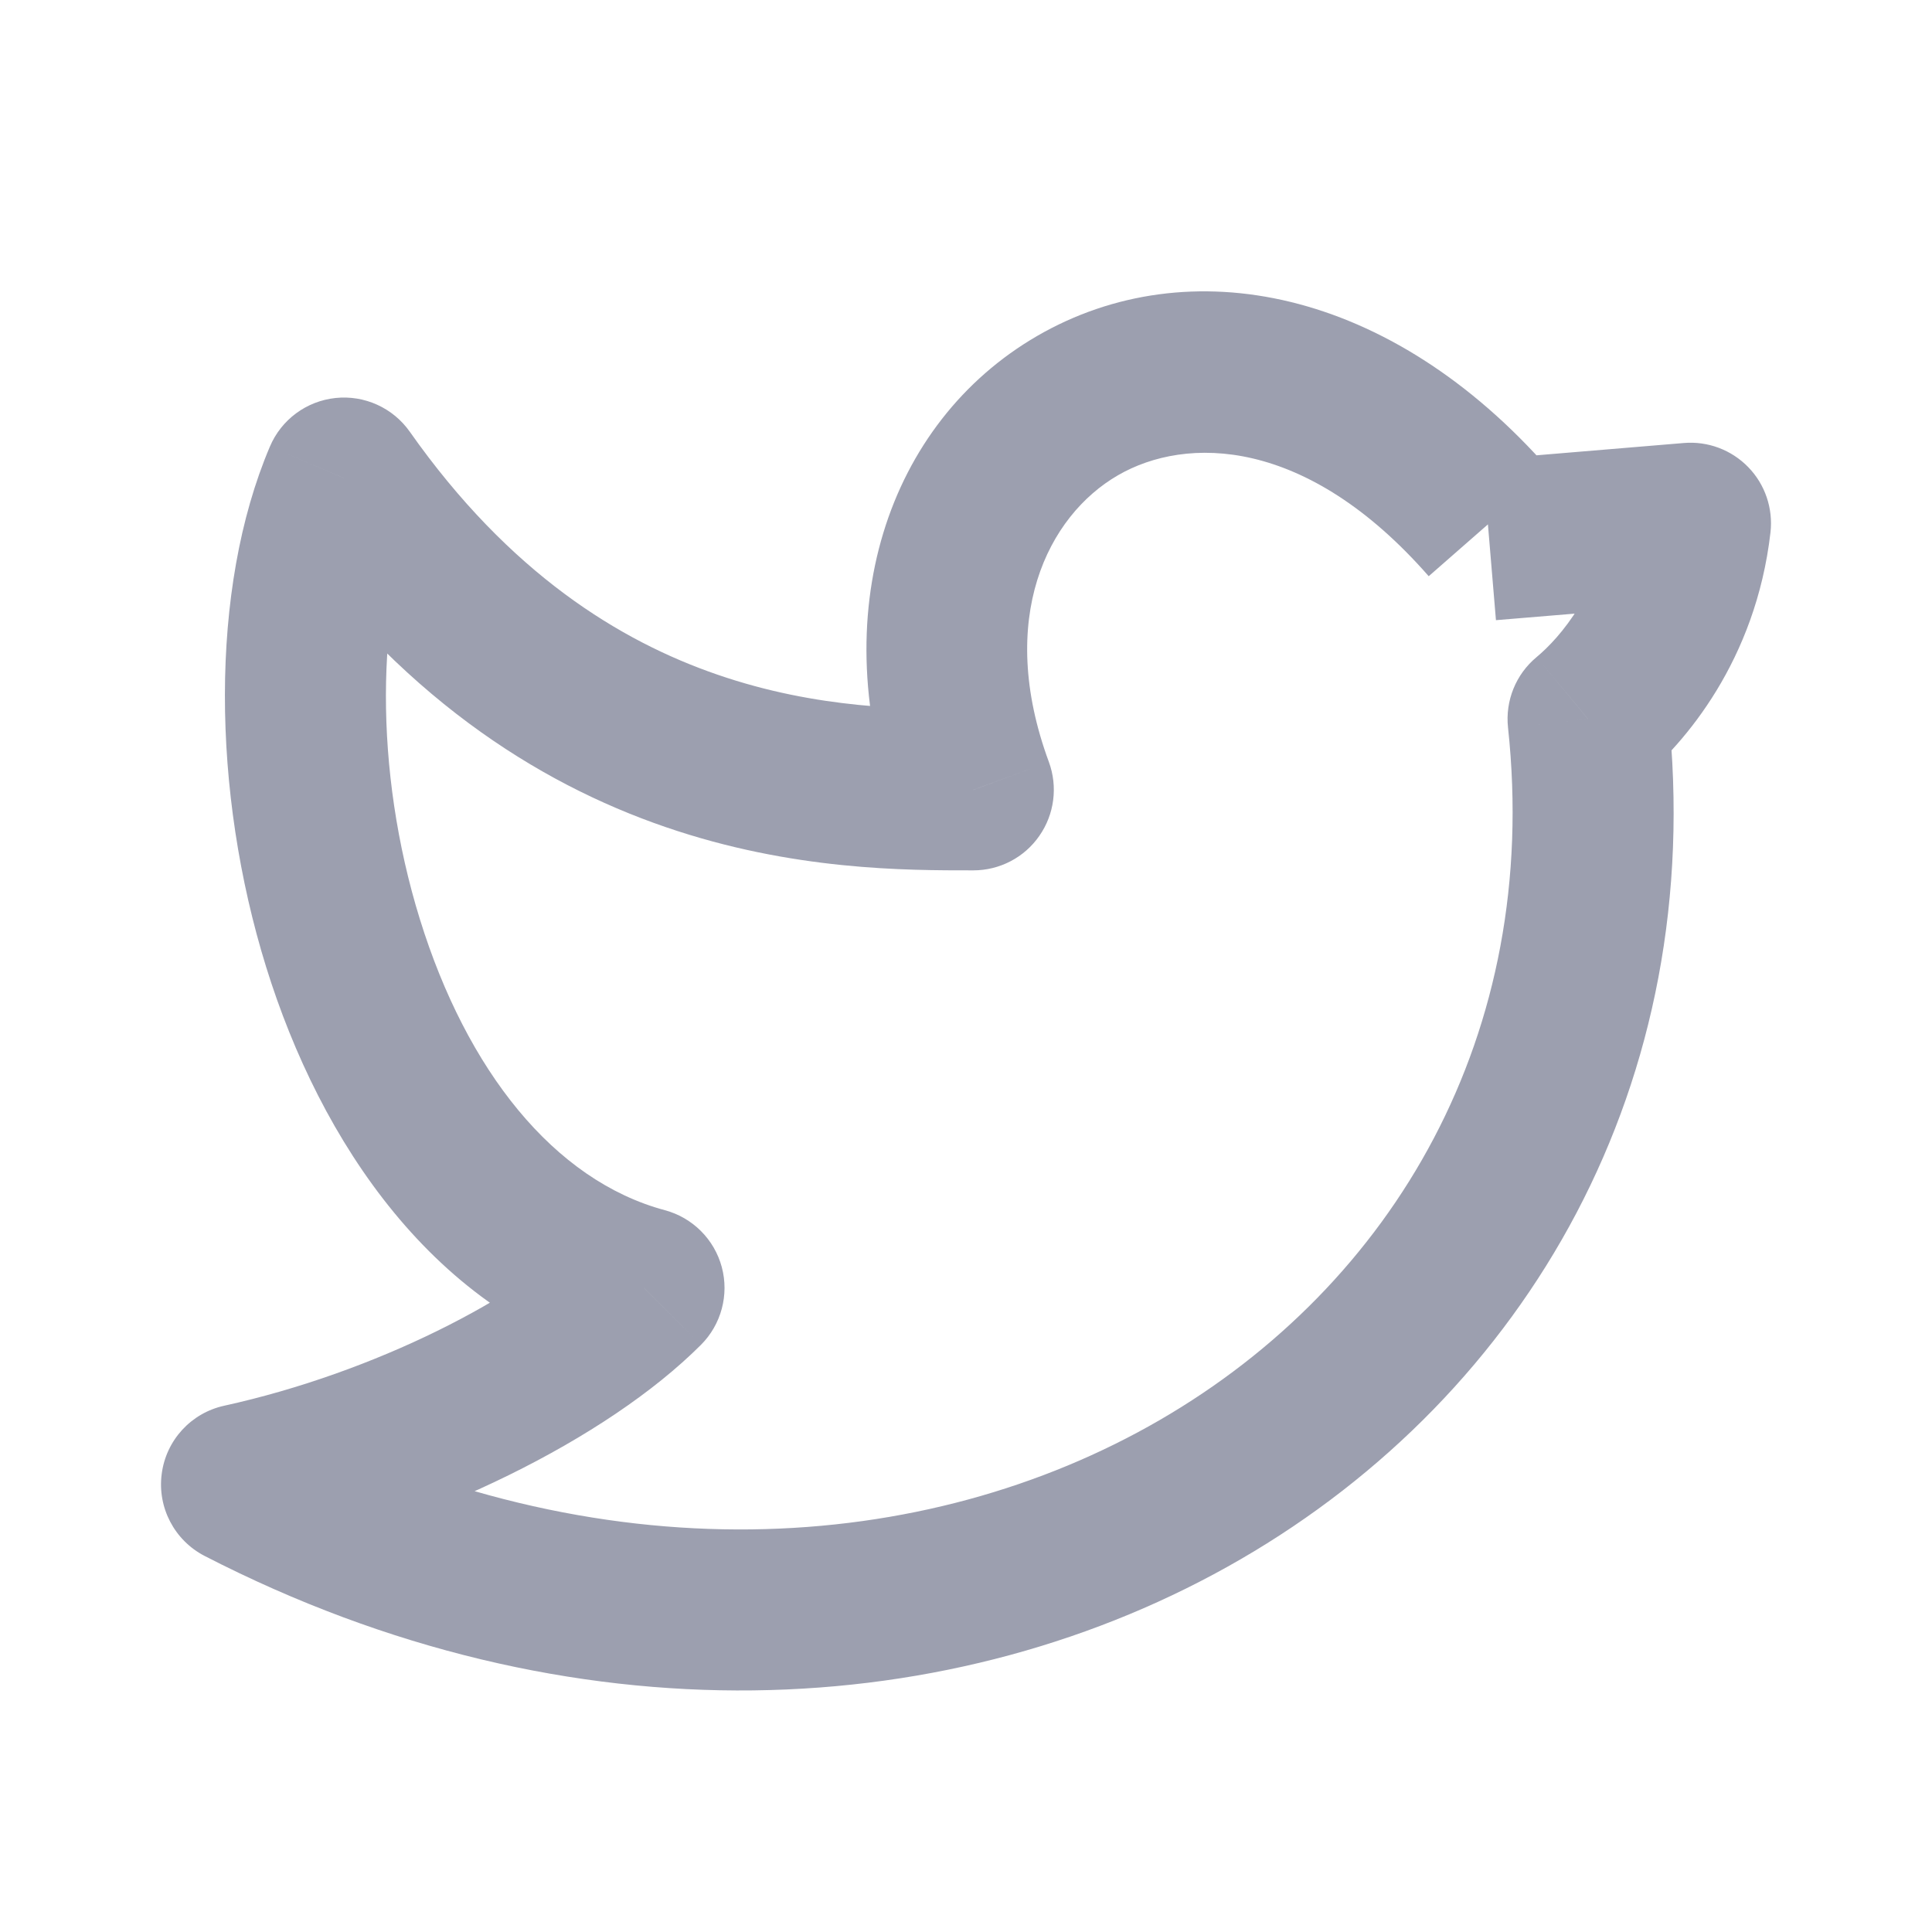 <svg width="20" height="20" viewBox="0 0 20 20" fill="none" xmlns="http://www.w3.org/2000/svg">
<path d="M16.439 7.443L15.907 6.802C15.692 6.98 15.581 7.254 15.611 7.532L16.439 7.443ZM2.5 15.366L2.321 14.552C1.978 14.627 1.719 14.909 1.674 15.258C1.628 15.606 1.806 15.946 2.118 16.107L2.5 15.366ZM6.667 13.333L7.256 13.922C7.466 13.712 7.549 13.405 7.472 13.117C7.395 12.83 7.17 12.605 6.883 12.528L6.667 13.333ZM3.561 4.949L4.242 4.469C4.068 4.222 3.773 4.088 3.473 4.12C3.172 4.152 2.912 4.344 2.794 4.623L3.561 4.949ZM10.076 8.177V9.01C10.348 9.01 10.604 8.877 10.759 8.653C10.915 8.43 10.952 8.144 10.858 7.888L10.076 8.177ZM17.5 5.416L18.328 5.511C18.356 5.263 18.272 5.015 18.098 4.836C17.924 4.657 17.68 4.565 17.431 4.586L17.5 5.416ZM15.611 7.532C15.952 10.706 14.428 13.296 12.006 14.7C9.576 16.108 6.204 16.336 2.882 14.625L2.118 16.107C5.917 18.063 9.893 17.851 12.842 16.142C15.799 14.428 17.684 11.222 17.268 7.354L15.611 7.532ZM2.679 16.18C4.447 15.791 6.277 14.901 7.256 13.922L6.077 12.744C5.39 13.431 3.886 14.208 2.321 14.552L2.679 16.18ZM6.883 12.528C5.732 12.219 4.831 11.078 4.347 9.517C3.866 7.966 3.896 6.291 4.327 5.275L2.794 4.623C2.165 6.101 2.194 8.201 2.755 10.01C3.313 11.81 4.495 13.613 6.451 14.138L6.883 12.528ZM2.879 5.429C4.12 7.191 5.554 8.103 6.888 8.561C8.205 9.014 9.388 9.01 10.076 9.01V7.343C9.4 7.343 8.462 7.34 7.43 6.985C6.416 6.637 5.274 5.935 4.242 4.469L2.879 5.429ZM10.858 7.888C10.31 6.403 10.847 5.34 11.573 4.92C12.278 4.512 13.522 4.516 14.79 5.965L16.044 4.867C14.395 2.983 12.305 2.571 10.738 3.477C9.191 4.373 8.516 6.357 9.294 8.465L10.858 7.888ZM16.972 8.084C17.441 7.695 18.176 6.837 18.328 5.511L16.672 5.321C16.582 6.108 16.145 6.604 15.907 6.802L16.972 8.084ZM17.431 4.586L15.347 4.76L15.486 6.42L17.569 6.247L17.431 4.586Z" fill="#9C9FAF"/>
</svg>
